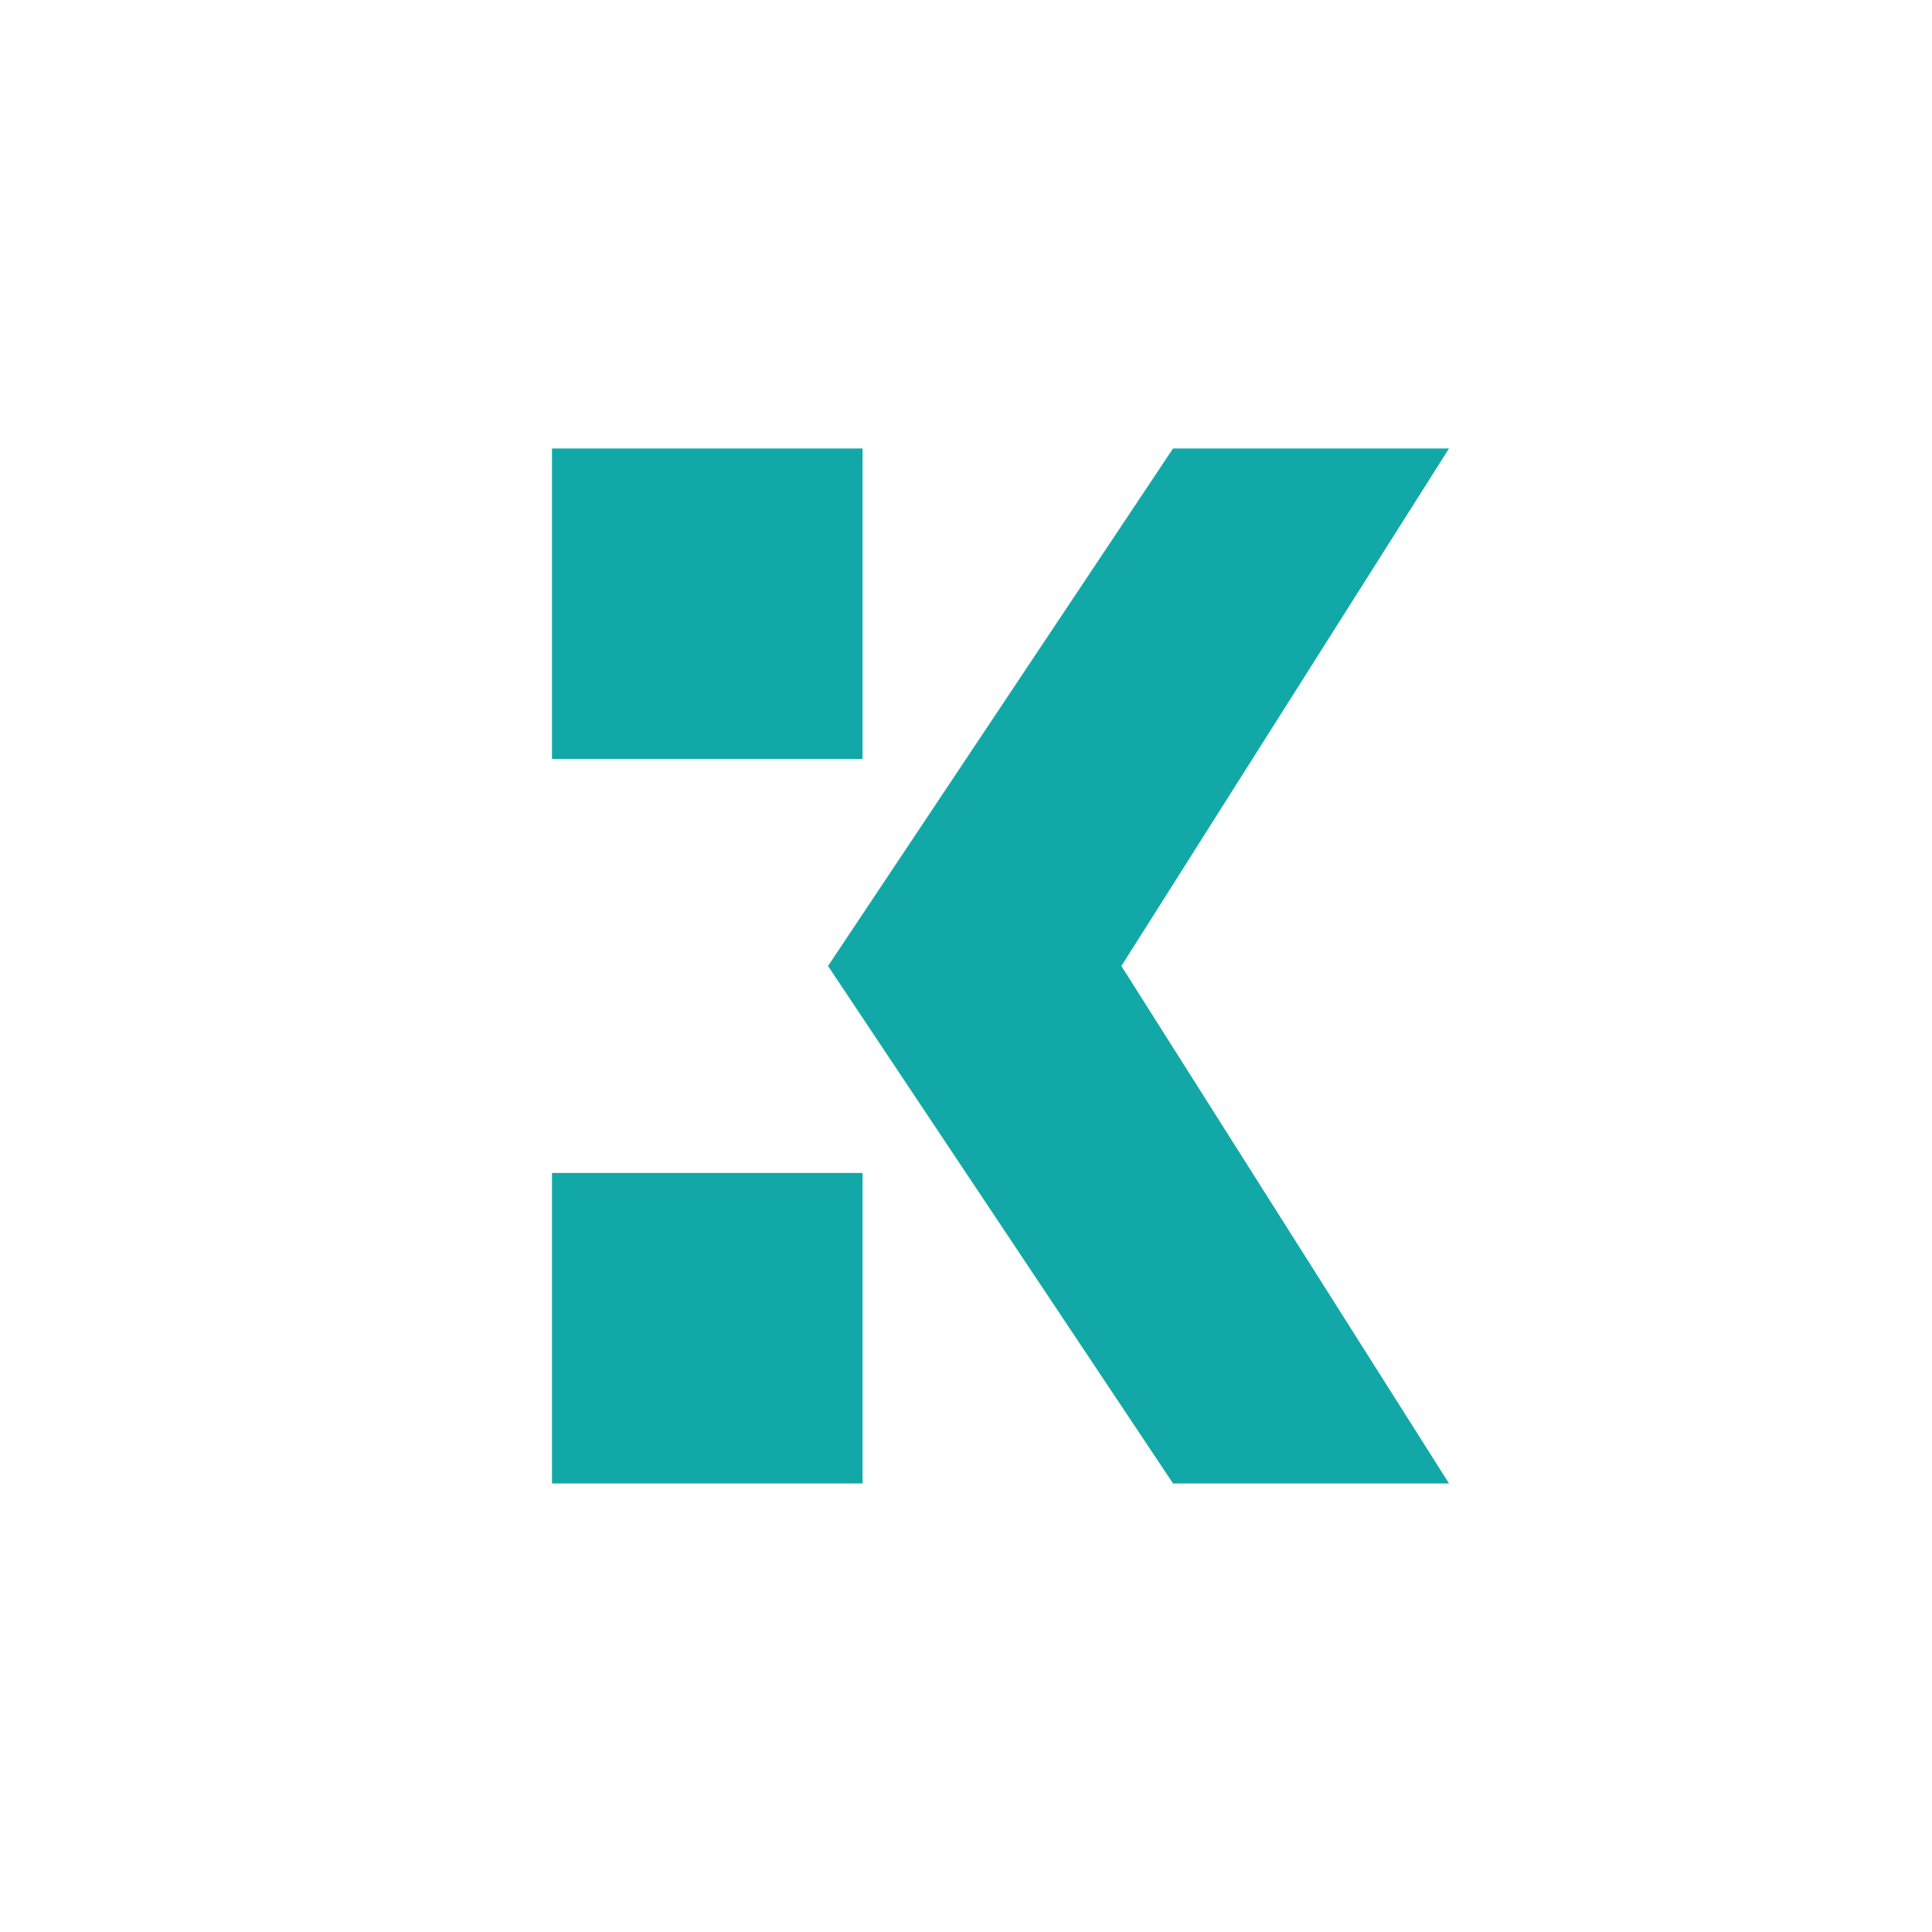 <svg xmlns="http://www.w3.org/2000/svg" width="24" height="24" fill="none" viewBox="0 0 24 24"><path fill="#12A8A7" fill-rule="evenodd" d="M6.857 5.571h3.858v3.857H6.857zm0 9h3.858v3.857H6.857zM10.286 12l4.286-6.429H18L13.93 12 18 18.428h-3.428z" clip-rule="evenodd"/></svg>